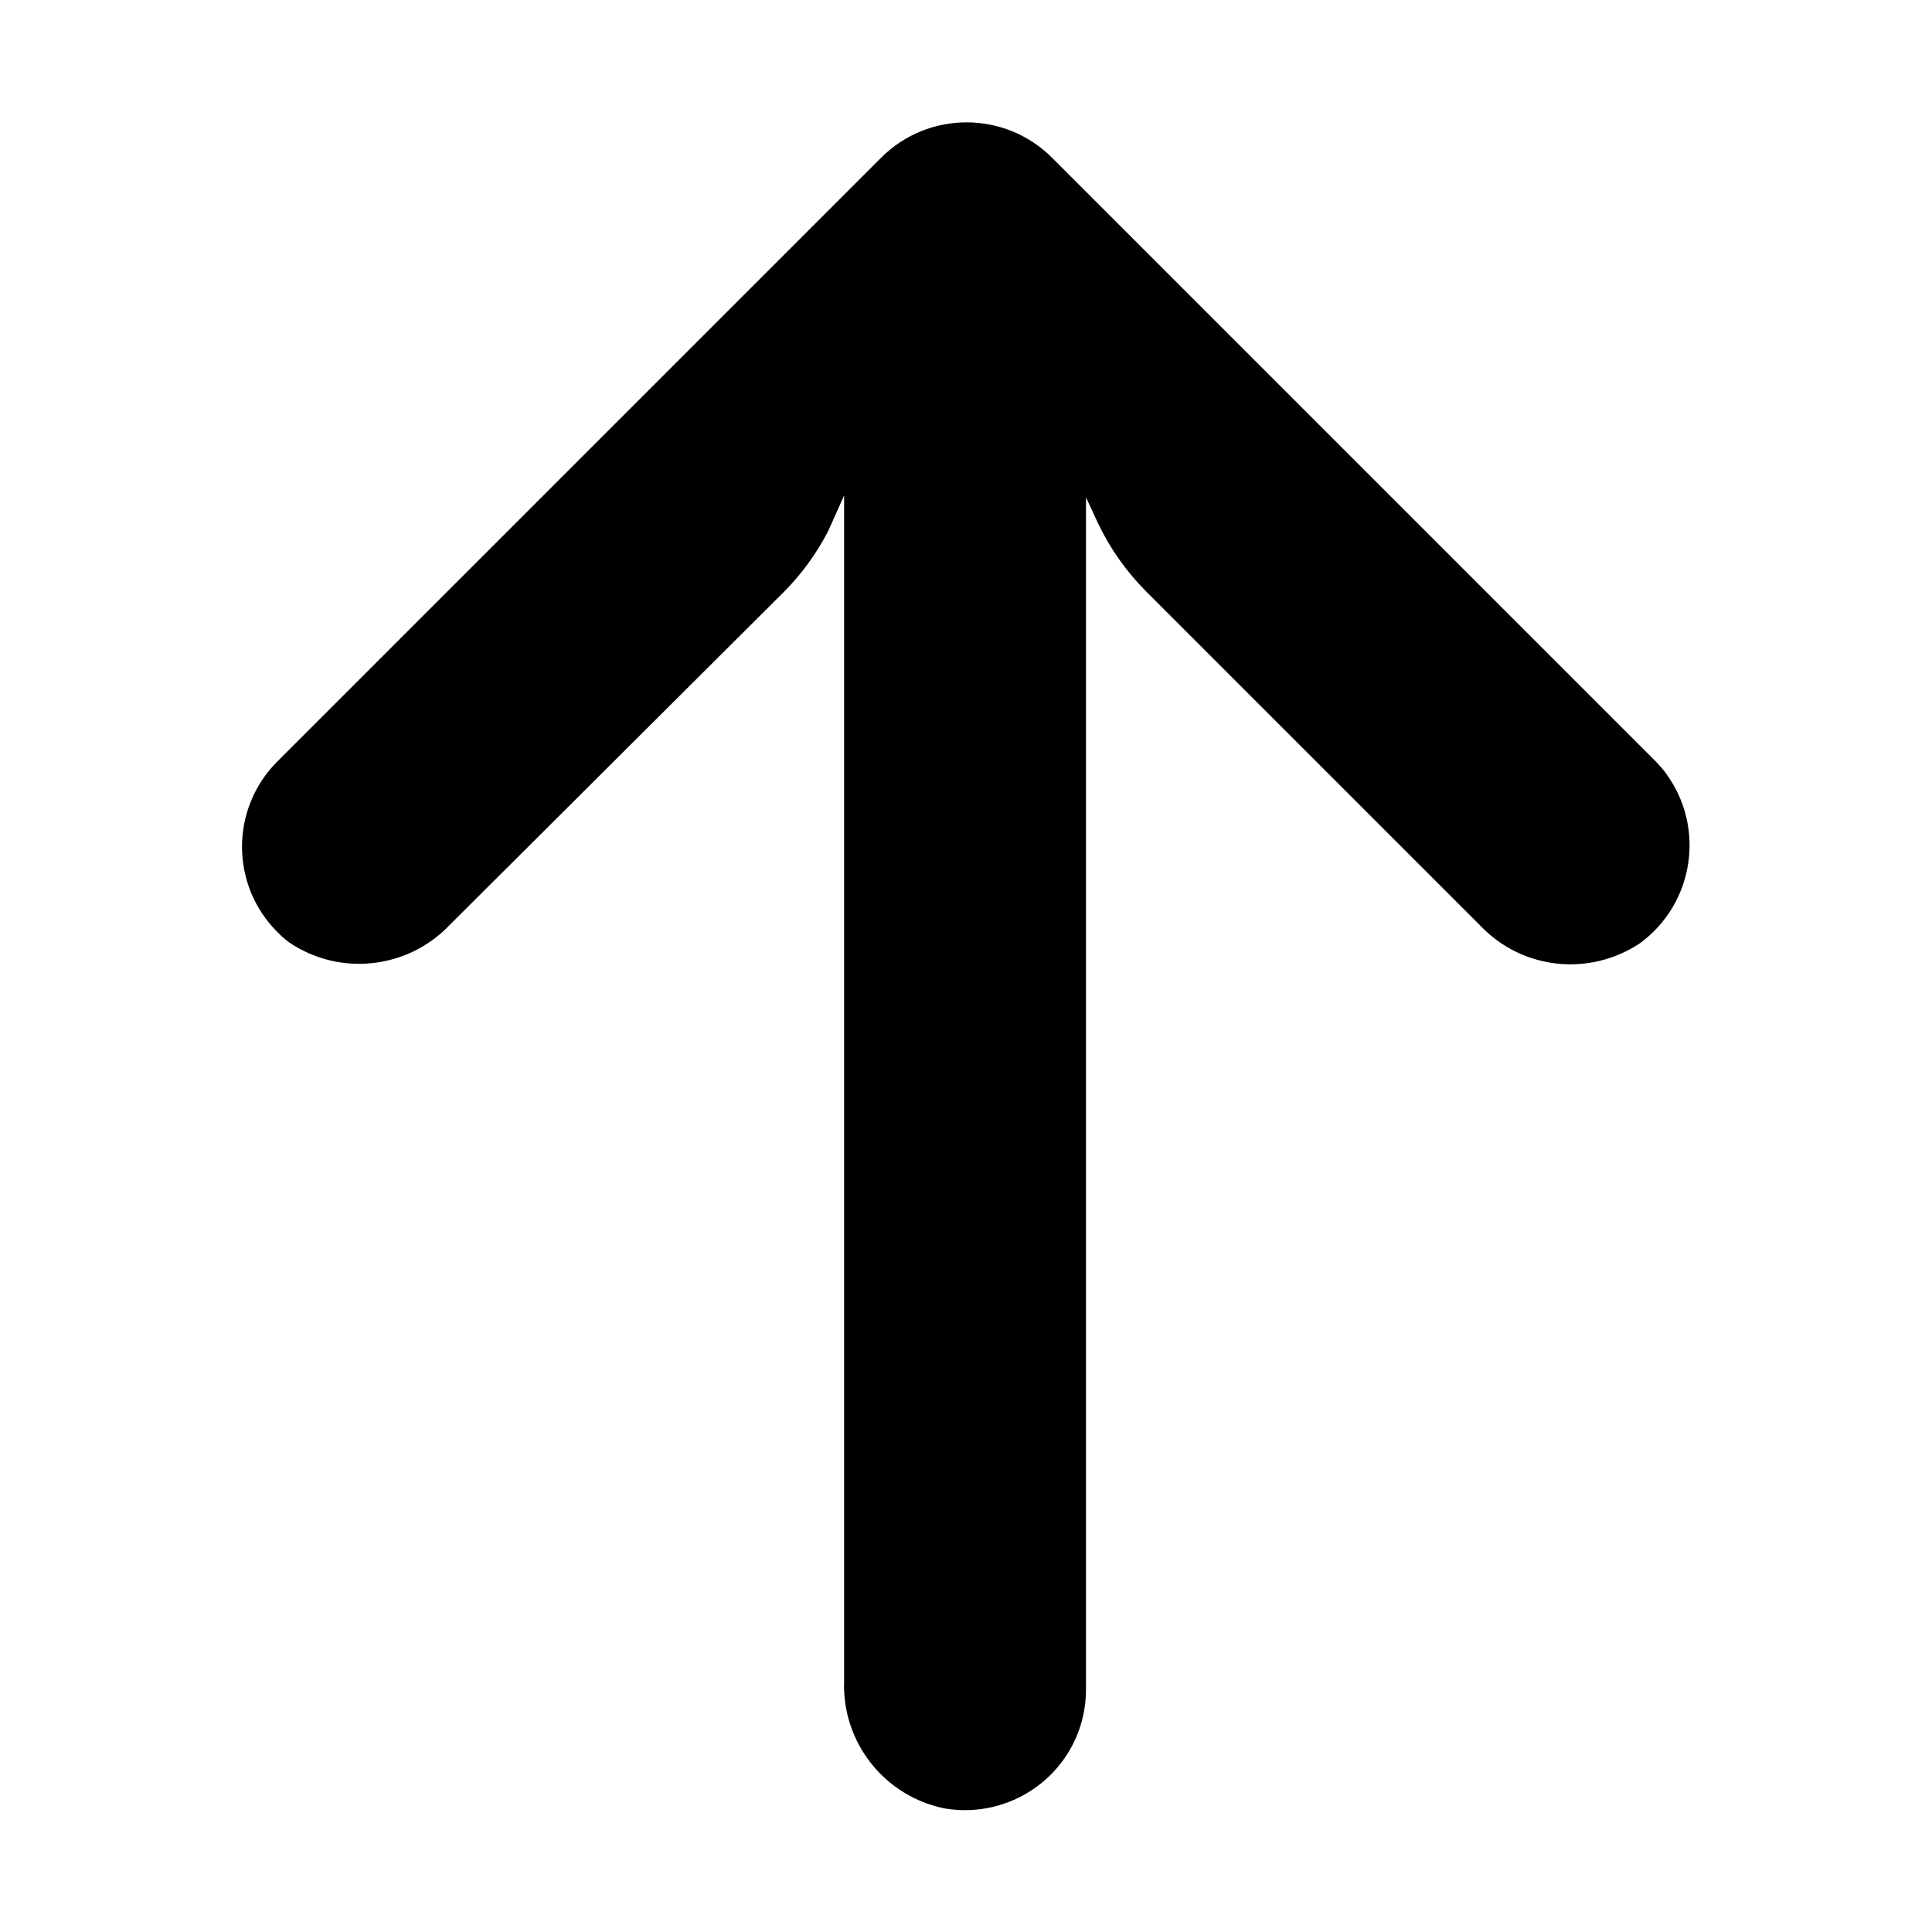 <?xml version="1.0" encoding="utf-8"?>
<!-- Generator: Adobe Illustrator 24.1.2, SVG Export Plug-In . SVG Version: 6.00 Build 0)  -->
<svg version="1.1" id="Capa_1" xmlns="http://www.w3.org/2000/svg" xmlns:xlink="http://www.w3.org/1999/xlink" x="0px" y="0px"
	 viewBox="0 0 512 512" style="enable-background:new 0 0 512 512;" xml:space="preserve">
<g>
	<g>
		<path d="M287.4,452.8c0.3-1.8,0.4-3.7,0.4-5.5V131.8l3.2,6.9c3.2,6.7,7.5,12.8,12.8,18.1l88.5,88.5c11.1,11.7,29,13.6,42.4,4.6
			c14.2-10.5,17.3-30.5,6.9-44.8c-0.8-1.2-1.8-2.2-2.8-3.3l-160-160c-12.5-12.5-32.8-12.5-45.3,0l0,0l-160,160
			C61,214.3,61,234.6,73.6,247.1c1,1,2,1.9,3.1,2.7c13.4,9,31.3,7,42.4-4.6l88.6-88.3c4.7-4.7,8.6-10.1,11.7-16l4.3-9.6v314.2
			c-0.6,16.3,10.8,30.7,26.9,33.8C268.1,482.1,284.6,470.3,287.4,452.8z"/>
	</g>
</g>
</svg>
